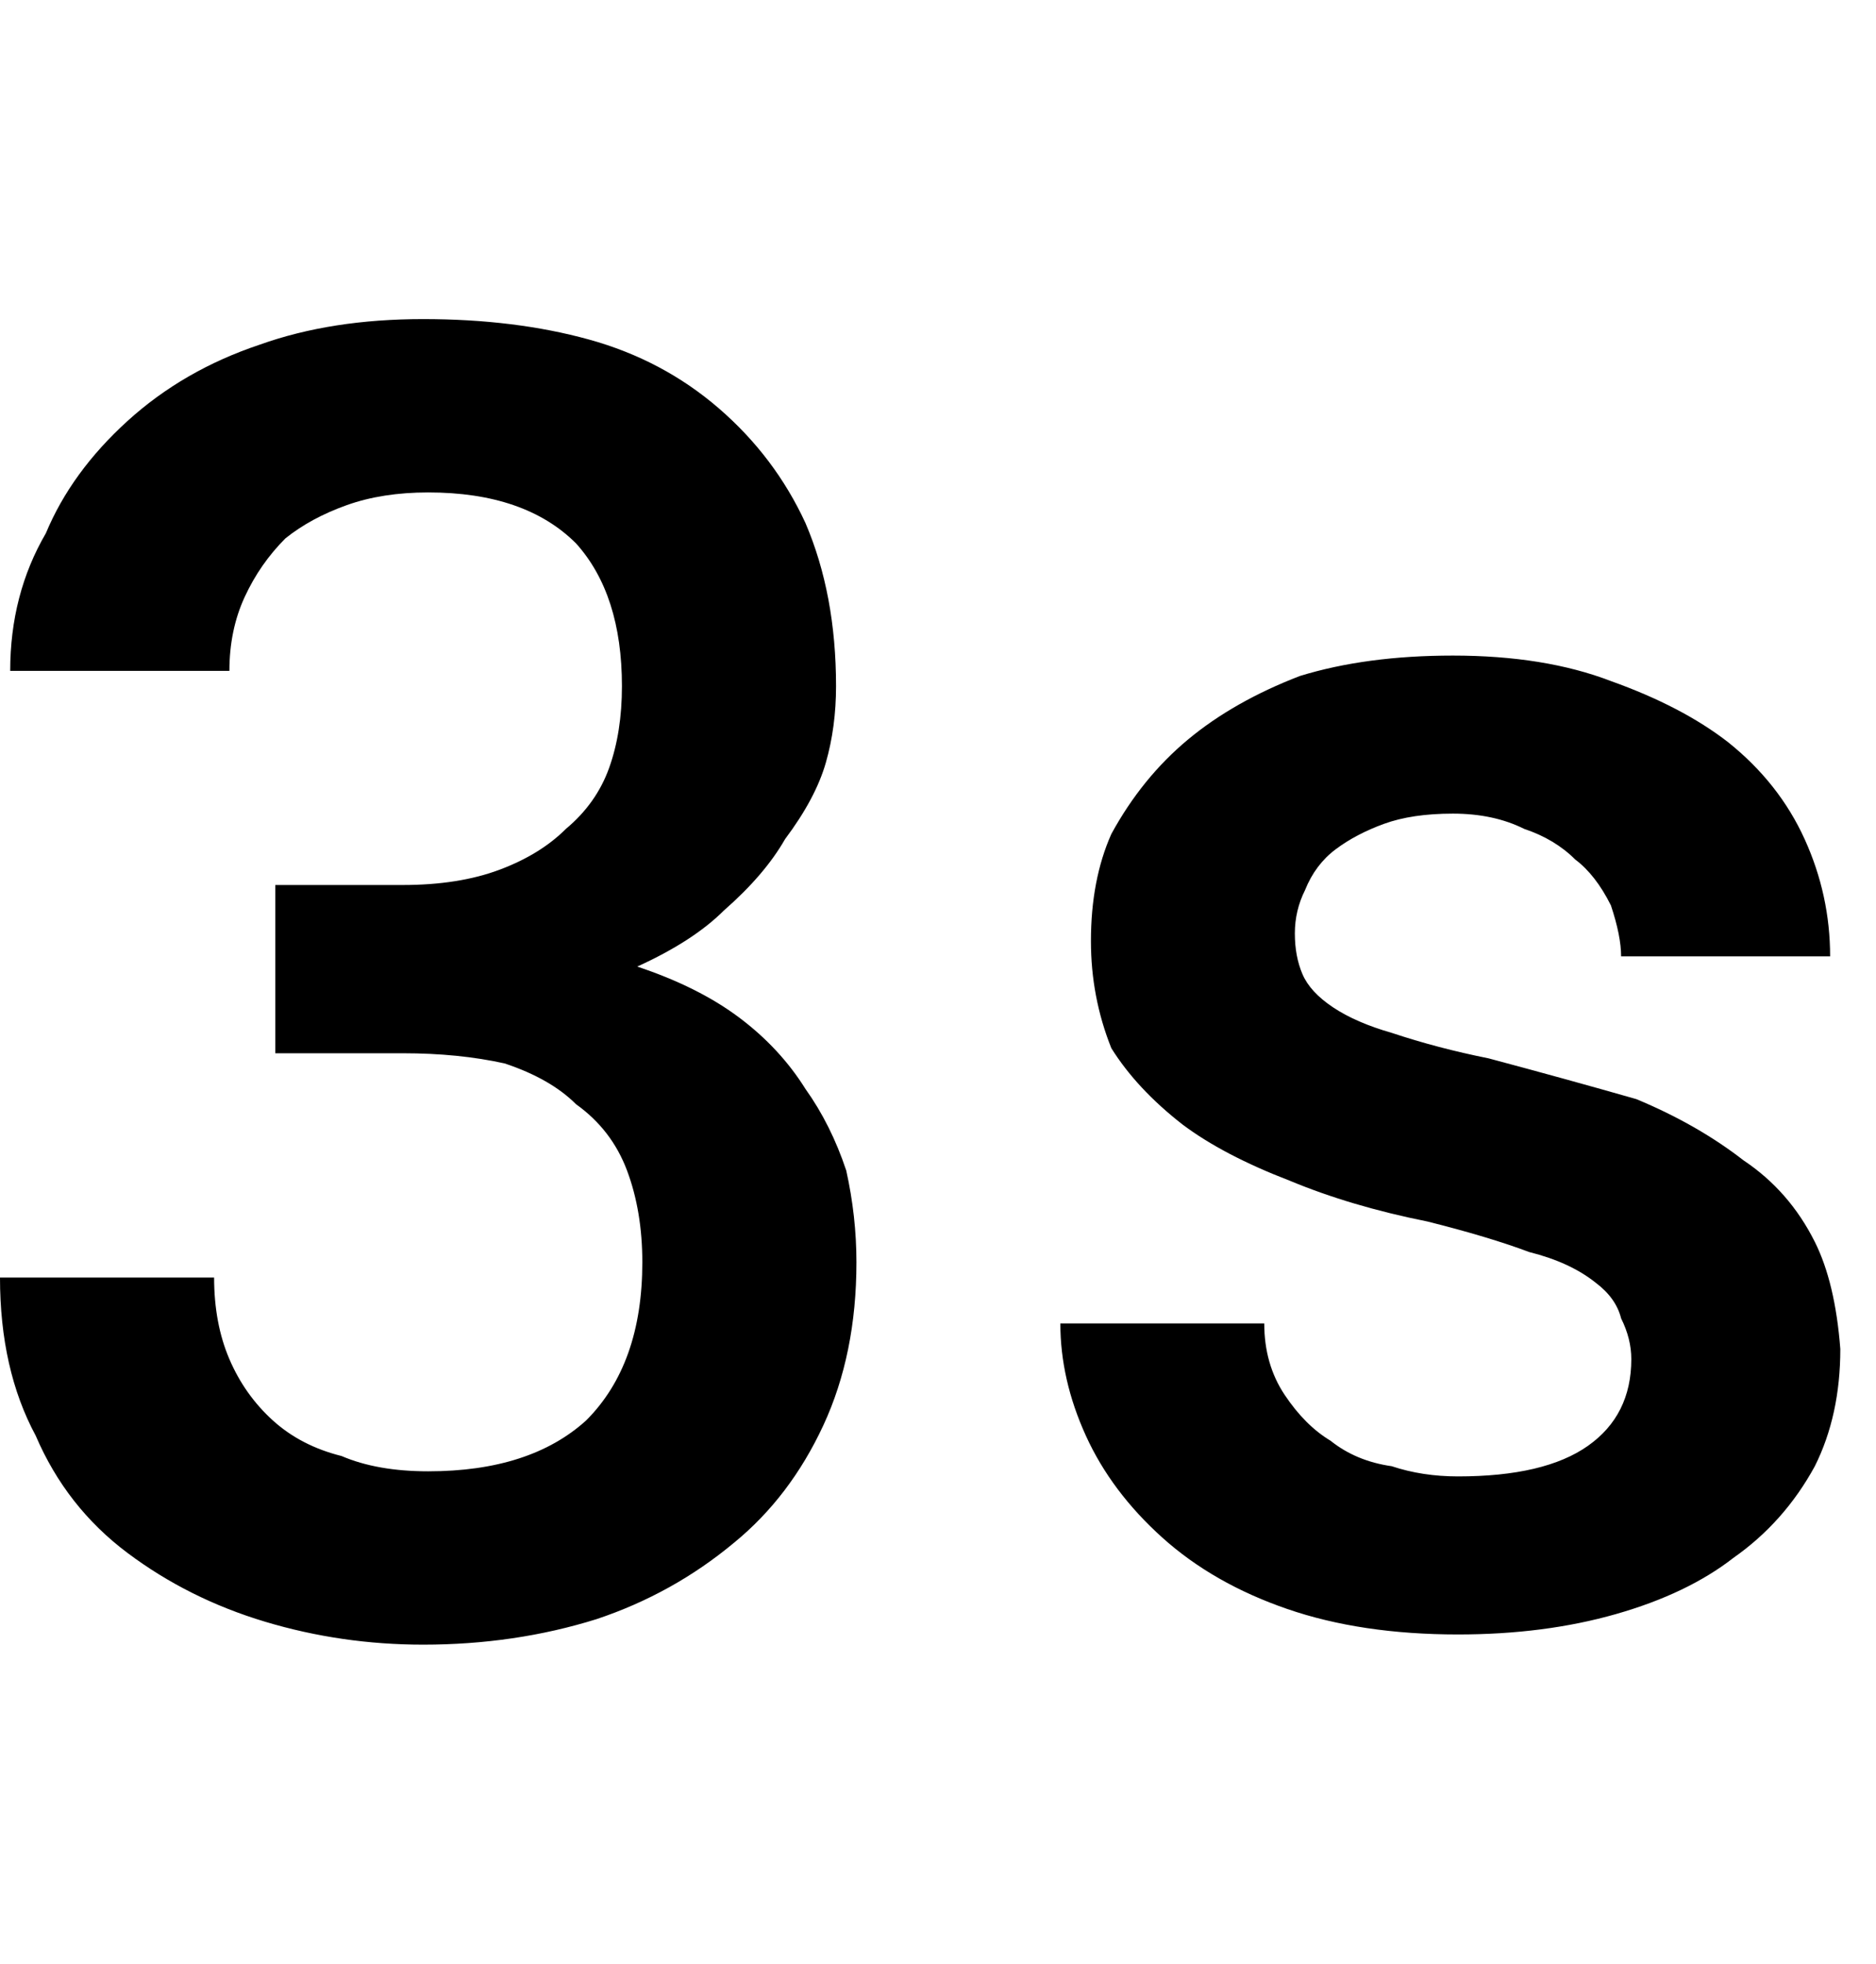<svg xmlns="http://www.w3.org/2000/svg" width="3em" height="3.14em" viewBox="0 0 368 384"><path fill="currentColor" d="M158 213q5 7 8 16q2 9 2 18q0 18-6.5 32T144 302q-12 10-27 15q-16 5-34 5q-16 0-31-4.5T25 304T7 281q-7-13-7-31h42q0 9 3 16t8.5 12t13.5 7q7 3 17 3q20 0 31-10q11-11 11-31q0-10-3-18t-10-13q-5-5-14-8q-9-2-20-2H54v-33h25q11 0 19-3t13-8q6-5 8.5-12t2.5-16q0-18-9-28q-10-10-29-10q-9 0-16 2.5T56 105q-5 5-8 11.5T45 131H2q0-15 7-27q5-12 16-22t26-15q14-5 32-5t32.5 4T141 79.5t17 22.5q6 14 6 32q0 8-2 15t-8 15q-4 7-12 14q-6 6-17 11q12 4 20 10t13 14m198 30q4 8 5 21q0 13-5 23q-6 11-16 18q-9 7-23 11t-31 4q-19 0-33.5-5T228 301t-15-20t-5-22h40q0 8 4 14t9 9q5 4 12 5q6 2 13 2q17 0 25.5-6t8.5-17q0-4-2-8q-1-4-5-7q-5-4-13-6q-8-3-20-6q-15-3-27-8q-13-5-21-11q-9-7-14-15q-4-10-4-21q0-12 4-21q6-11 15-18.5t22-12.5q13-4 30-4q18 0 31 5q14 5 23 12q10 8 15 19t5 23h-41q0-4-2-10q-3-6-7-9q-4-4-10-6q-6-3-14-3t-13.5 2t-9.5 5t-6 8q-2 4-2 8.5t1.5 8t6 6.5t11.5 5q9 3 19 5q15 4 29 8q12 5 21 12q9 6 14 16"/></svg>